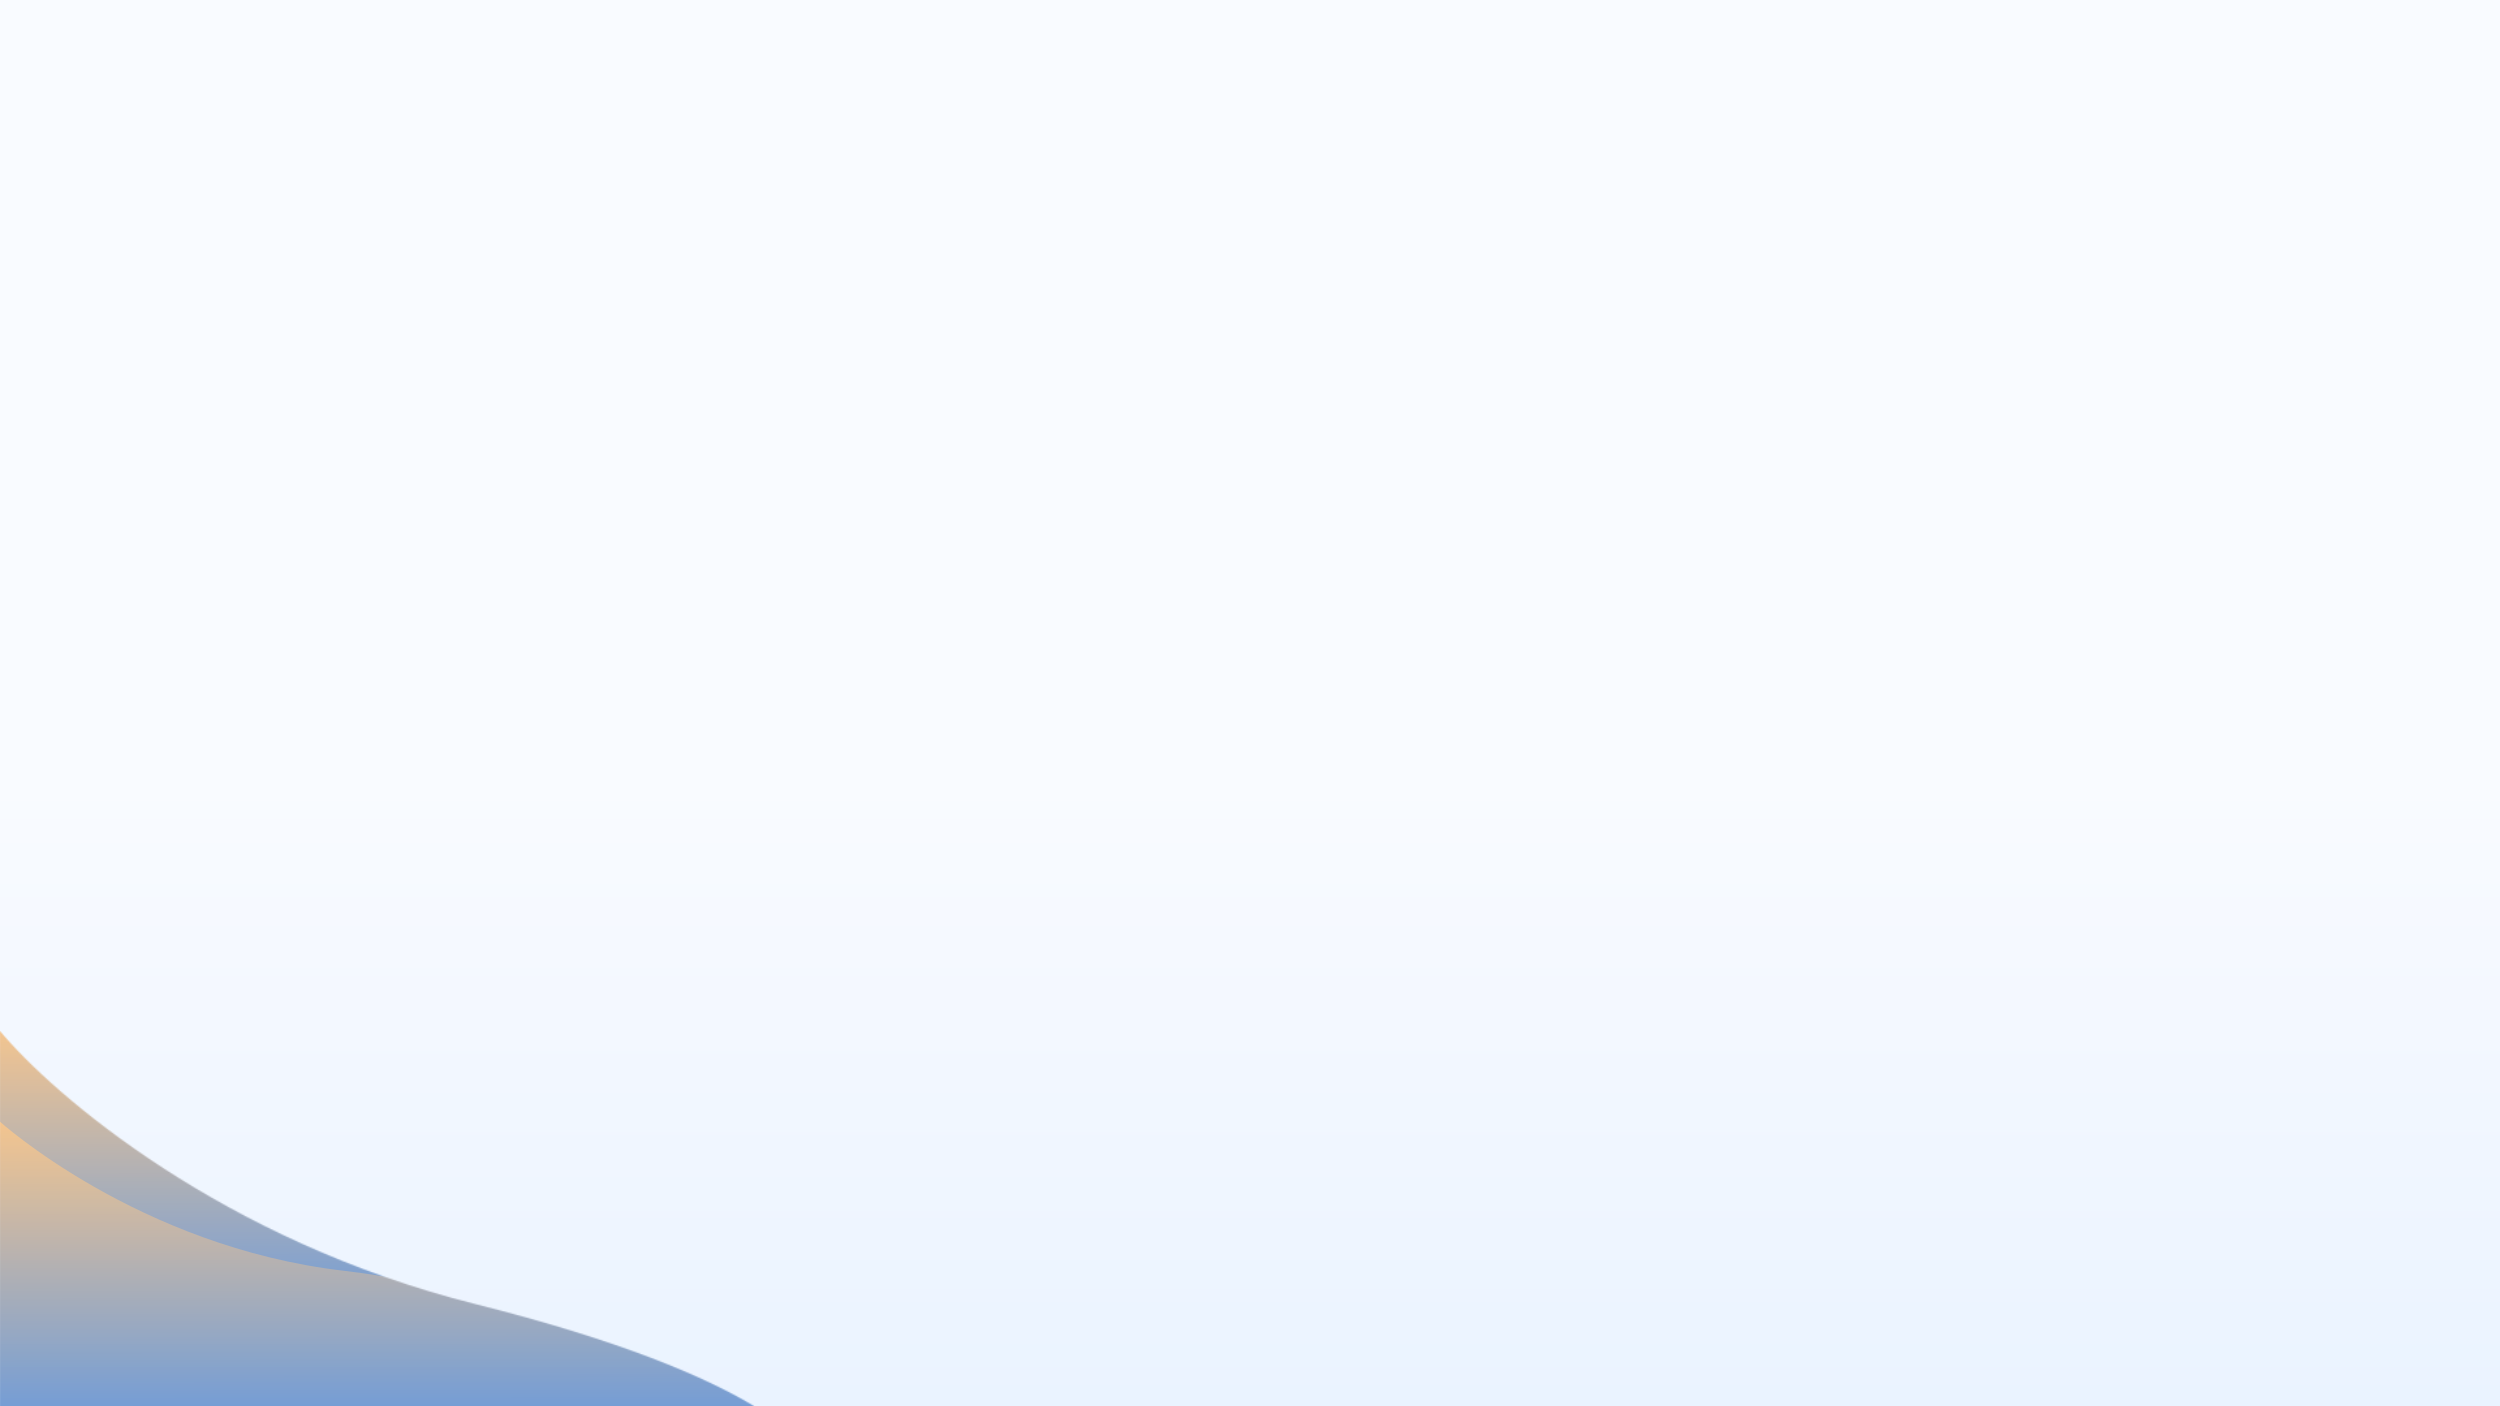 <svg width="1920" height="1080" viewBox="0 0 1920 1080" fill="none" xmlns="http://www.w3.org/2000/svg">
<rect x="0" y="0" width="1920" height="1080" fill="#808080" stroke="none"/>
<rect width="1920" height="1080" fill="url(#paint0_linear)"/>
<g opacity="0.5">
<mask id="mask0" mask-type="alpha" maskUnits="userSpaceOnUse" x="-1" y="791" width="581" height="290">
<path d="M580 1080.41C542.678 1057.7 476.252 1029.37 365 1001.5C171.757 953.09 41.593 841.961 -0.5 791.214V1080.41H580Z" fill="#C4C4C4"/>
</mask>
<g mask="url(#mask0)">
<path d="M-3 788C-3 788 134.484 933.049 306.339 976.964C487.061 1023.18 87.361 977.165 87.361 977.165L-2.9 877.13L-3 788Z" fill="url(#paint1_linear)"/>
<path d="M612 1080.4C612 1080.4 422.411 994.37 264.105 975.964C105.799 957.558 -0.9 860.725 -0.9 860.725L-0.701 1081L612 1080.4Z" fill="url(#paint2_linear)"/>
</g>
</g>
<defs>
<linearGradient id="paint0_linear" x1="959.334" y1="1080" x2="959.334" y2="599.109" gradientUnits="userSpaceOnUse">
<stop stop-color="#EAF3FF"/>
<stop offset="1" stop-color="#F9FBFF"/>
</linearGradient>
<linearGradient id="paint1_linear" x1="175.025" y1="787.834" x2="175.22" y2="997.709" gradientUnits="userSpaceOnUse">
<stop stop-color="#F7931E"/>
<stop offset="1" stop-color="#0048AB"/>
</linearGradient>
<linearGradient id="paint2_linear" x1="305.447" y1="860.45" x2="305.651" y2="1080.7" gradientUnits="userSpaceOnUse">
<stop stop-color="#F7931E"/>
<stop offset="1" stop-color="#0048AB"/>
</linearGradient>
</defs>
</svg>
